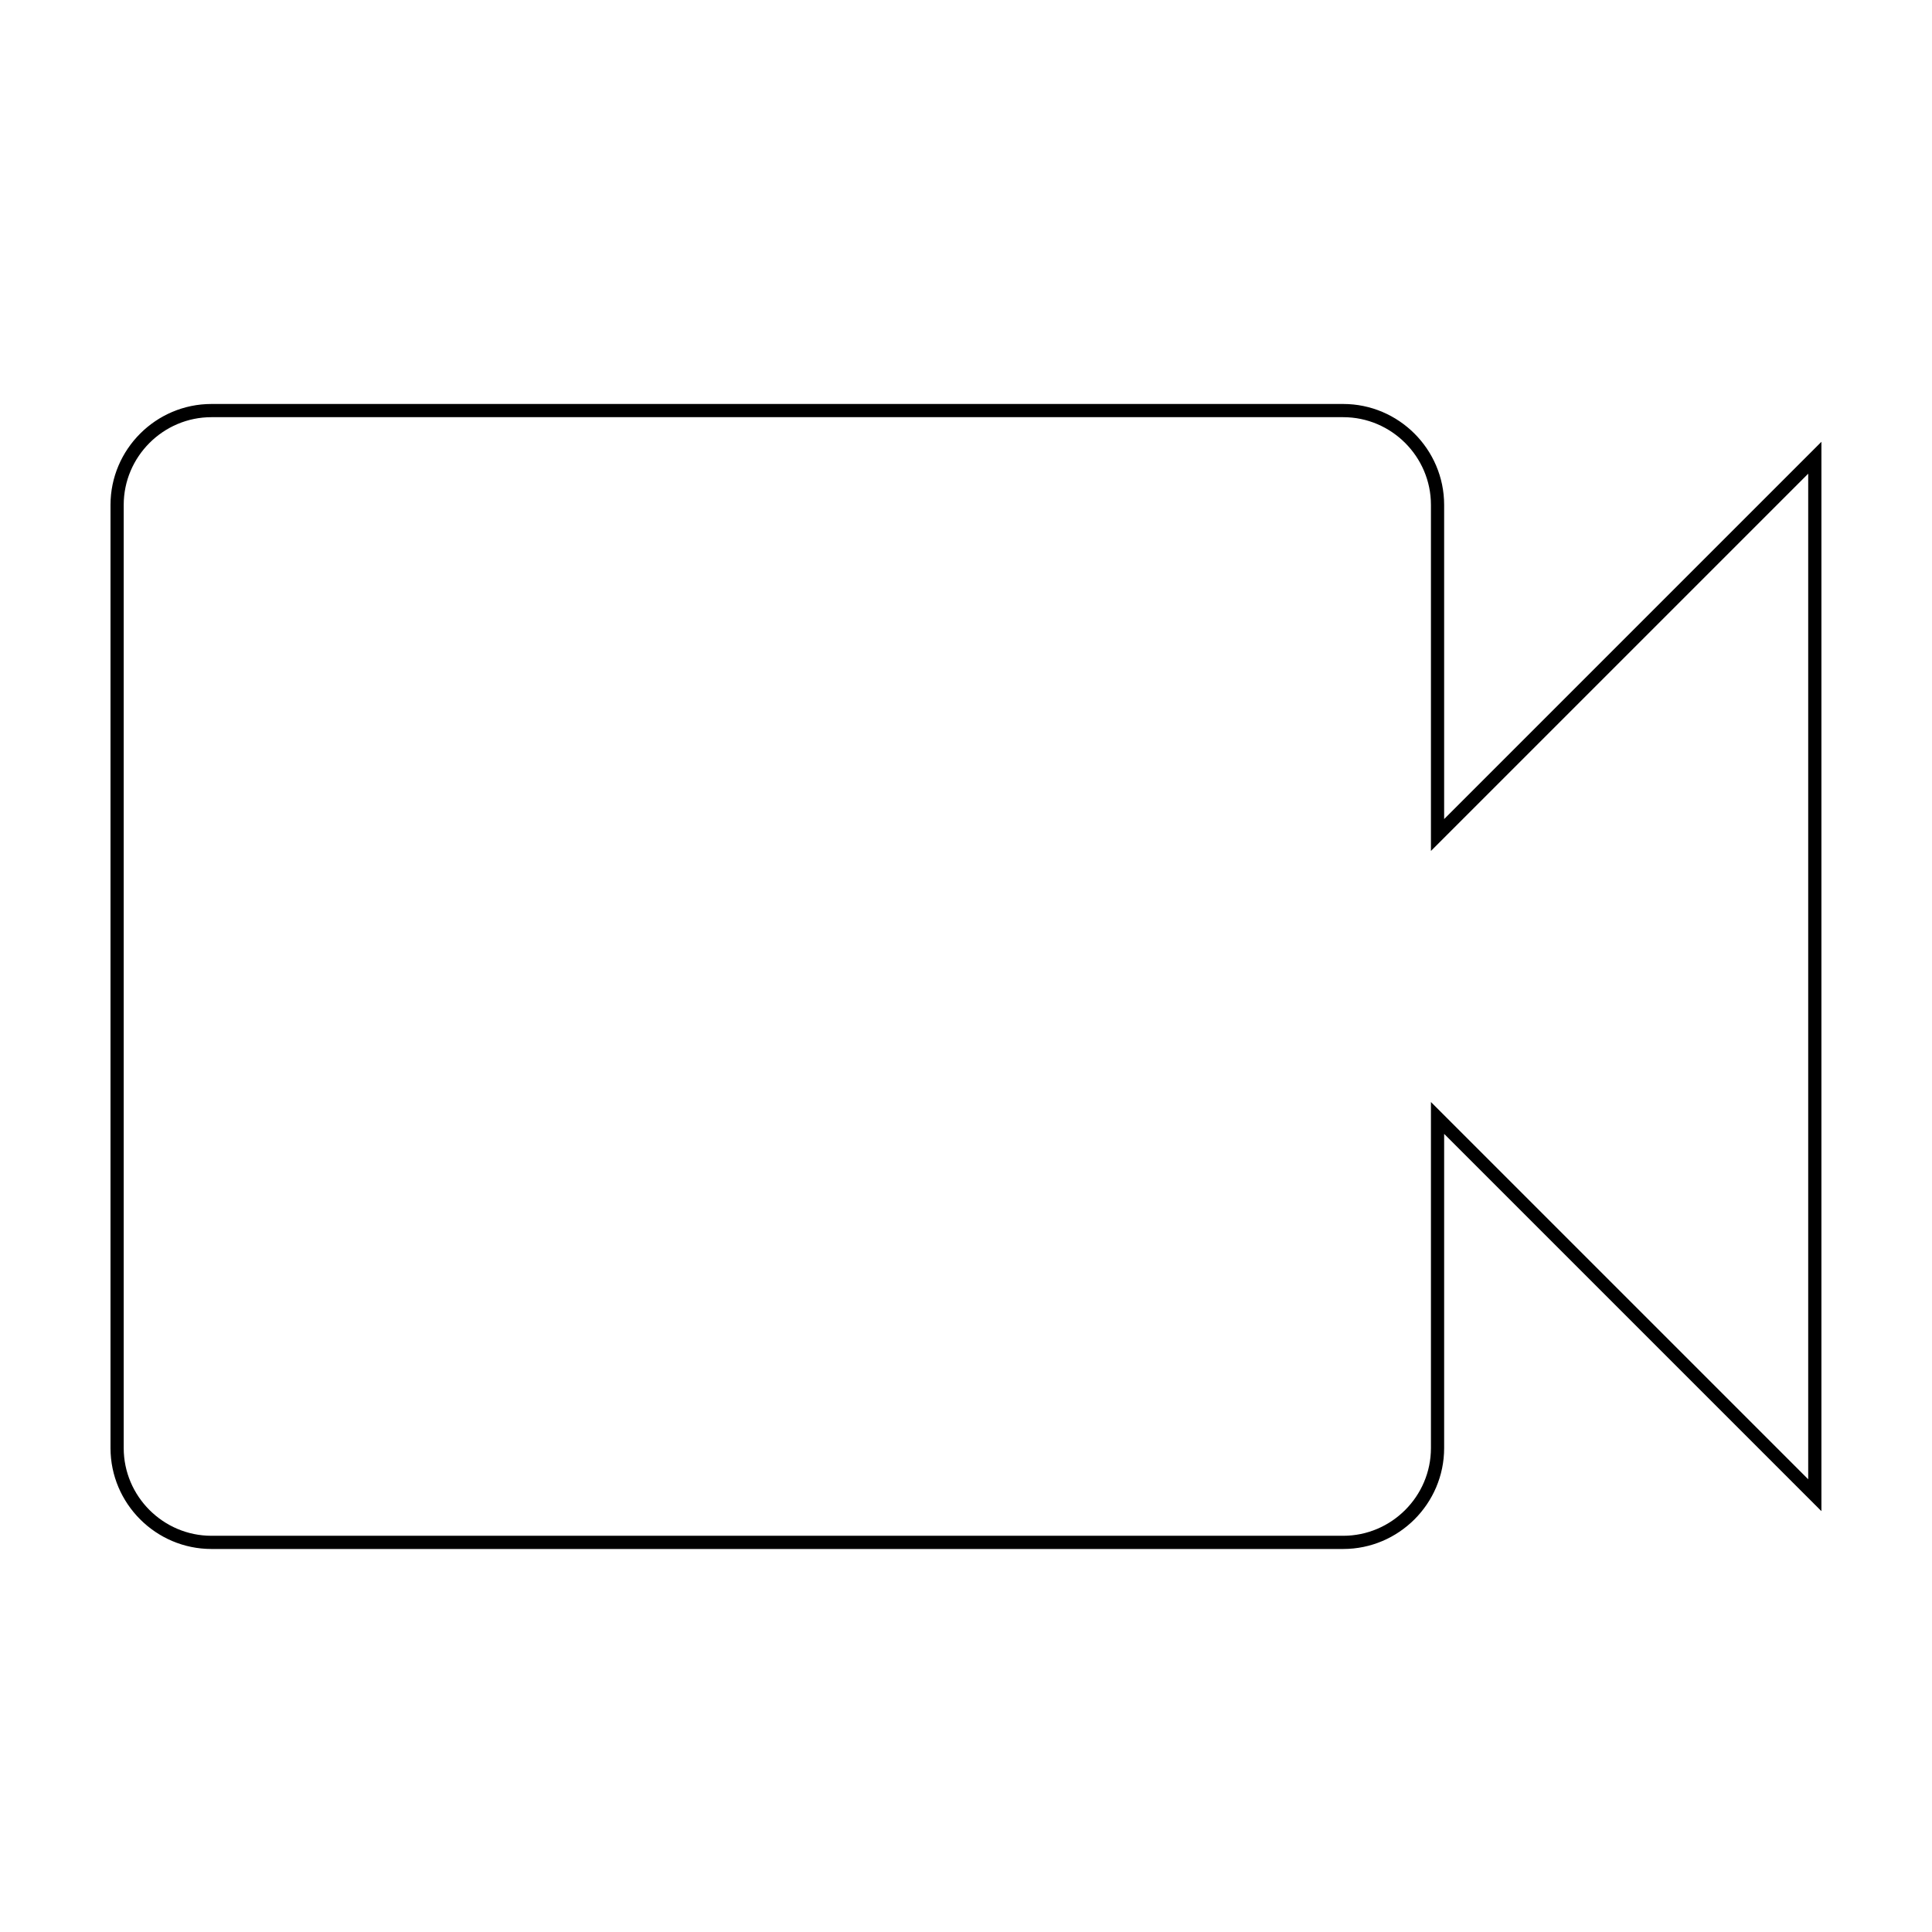 <?xml version="1.0" encoding="UTF-8" standalone="no"?>
<!-- Created with Inkscape (http://www.inkscape.org/) -->

<svg
   width="138.084mm"
   height="138.084mm"
   viewBox="0 0 138.084 138.084"
   version="1.1"
   id="svg5"
   inkscape:version="1.1.1 (3bf5ae0d25, 2021-09-20, custom)"
   sodipodi:docname="filmy.svg"
   xmlns:inkscape="http://www.inkscape.org/namespaces/inkscape"
   xmlns:sodipodi="http://sodipodi.sourceforge.net/DTD/sodipodi-0.dtd"
   xmlns="http://www.w3.org/2000/svg"
   xmlns:svg="http://www.w3.org/2000/svg">
  <sodipodi:namedview
     id="namedview7"
     pagecolor="#505050"
     bordercolor="#eeeeee"
     borderopacity="1"
     inkscape:pageshadow="0"
     inkscape:pageopacity="0"
     inkscape:pagecheckerboard="0"
     inkscape:blackoutopacity="0.0"
     inkscape:document-units="mm"
     showgrid="false"
     fit-margin-top="5"
     lock-margins="true"
     fit-margin-left="5"
     fit-margin-right="5"
     fit-margin-bottom="5"
     inkscape:zoom="0.81156706"
     inkscape:cx="434.34488"
     inkscape:cy="129.99542"
     inkscape:window-width="1894"
     inkscape:window-height="1024"
     inkscape:window-x="0"
     inkscape:window-y="0"
     inkscape:window-maximized="1"
     inkscape:current-layer="layer2"
     width="138.084mm" />
  <defs
     id="defs2" />
  <g
     inkscape:groupmode="layer"
     id="layer2"
     inkscape:label="Warstwa 2"
     transform="translate(-25.445,-109.222)">
    <g
       style="fill:none;stroke:#000000;stroke-opacity:1;stroke-width:0.14;stroke-miterlimit:4;stroke-dasharray:none"
       id="g539"
       transform="matrix(6.741,0,0,6.741,13.592,98.121)">
      <path
         d="M 17,10.5 V 7 C 17,6.45 16.55,6 16,6 H 4 C 3.45,6 3,6.45 3,7 v 10 c 0,0.55 0.45,1 1,1 h 12 c 0.55,0 1,-0.45 1,-1 v -3.5 l 4,4 v -11 z"
         id="path529"
         style="fill:none;stroke:#000000;stroke-opacity:1;stroke-width:0.14;stroke-miterlimit:4;stroke-dasharray:none" />
    </g>
  </g>
</svg>
